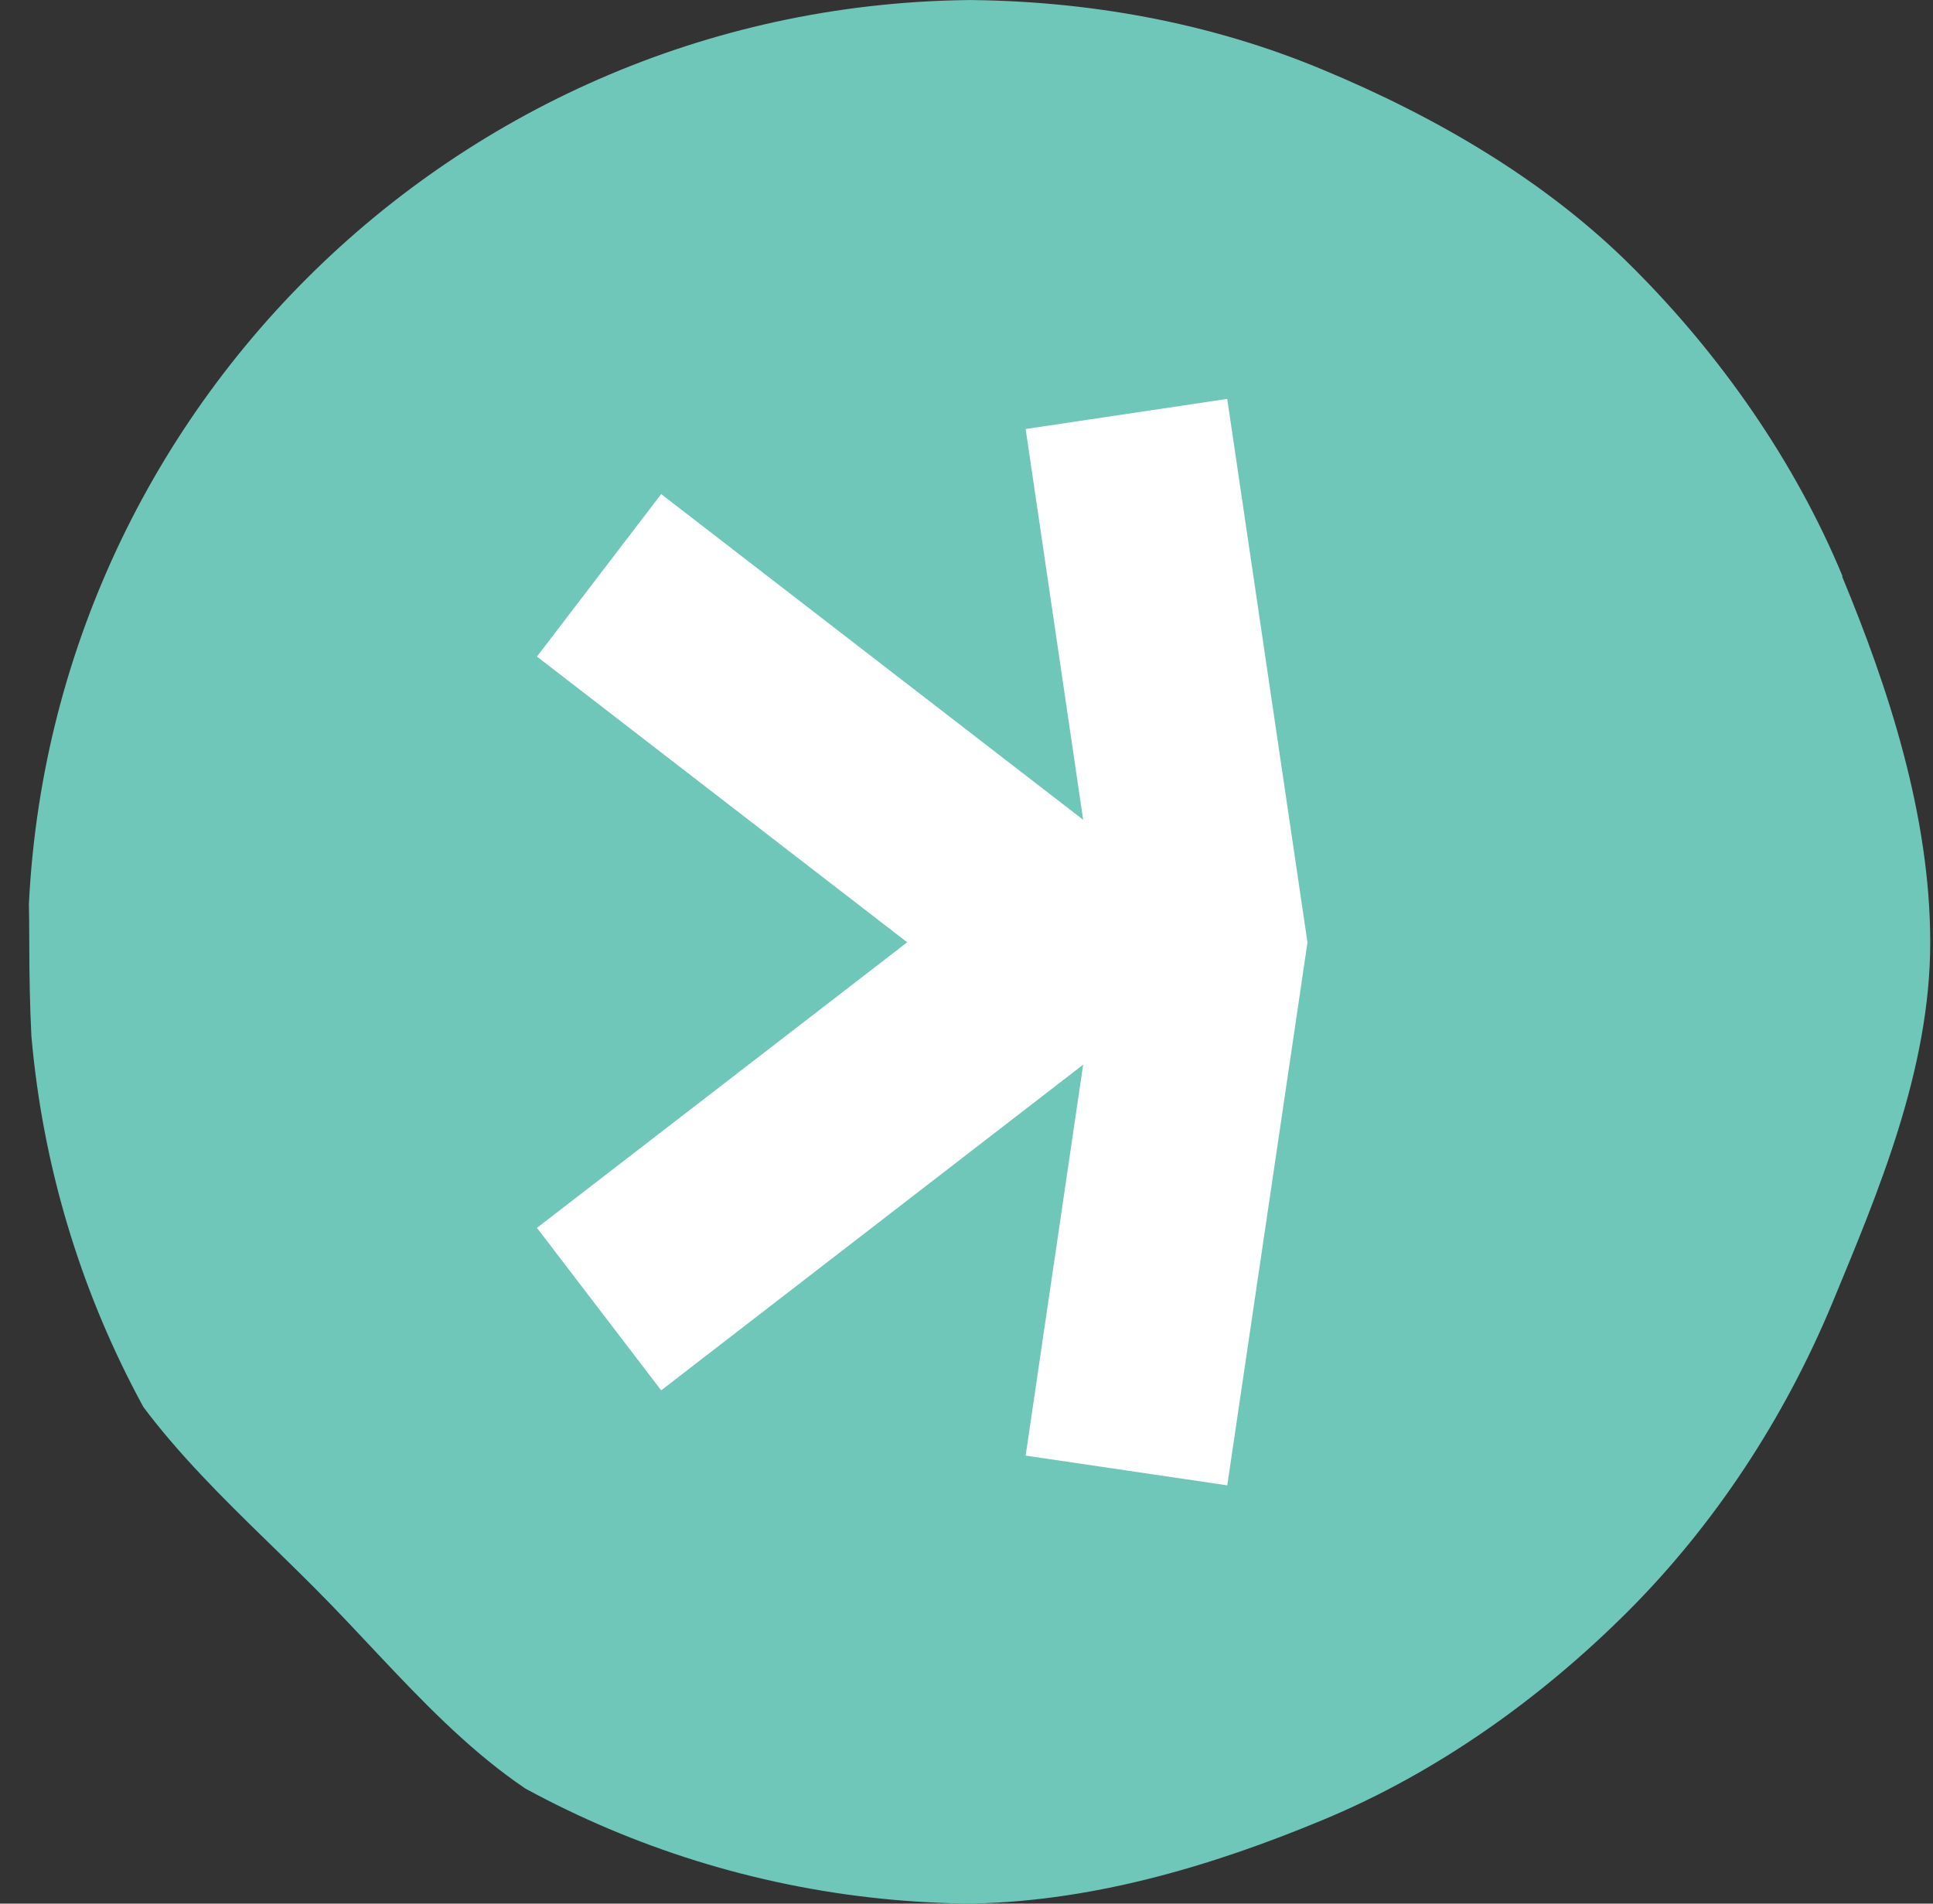 <svg width="65" height="64" viewBox="0 0 65 64" fill="none" xmlns="http://www.w3.org/2000/svg">
<rect x="0" y="0" width="65" height="64" fill="#333333" stroke="none"/>
<g clip-path="url(#clip0_9367_44154)">
<g clip-path="url(#clip1_9367_44154)">
<path d="M32.914 55.44C45.844 55.44 56.325 44.943 56.325 31.994C56.325 19.046 45.844 8.549 32.914 8.549C19.985 8.549 9.503 19.046 9.503 31.994C9.503 44.943 19.985 55.44 32.914 55.44Z" fill="white"/>
<path d="M61.957 19.371C60.359 15.509 57.837 11.926 54.927 9.017C52.029 6.103 48.303 3.926 44.44 2.326C40.725 0.777 36.577 0 32.298 0C28.019 0 23.619 0.154 19.905 1.703C16.048 3.303 12.818 6.343 9.914 9.257C7.004 12.171 3.626 15.263 2.029 19.12C0.482 22.851 0.985 27.394 0.985 31.686C0.985 35.977 1.298 40.171 2.845 43.903C4.442 47.766 7.706 50.497 10.604 53.411C13.514 56.326 16.145 59.8 20.002 61.4C23.728 62.949 28.013 64 32.292 64C36.572 64 40.777 62.731 44.503 61.177C48.354 59.577 51.84 57.074 54.75 54.166C57.66 51.251 59.994 47.697 61.603 43.834C63.144 40.114 64.907 35.971 64.907 31.686C64.907 27.4 63.492 23.114 61.945 19.383L61.957 19.371ZM41.267 49.937L34.489 48.937L36.423 35.794L22.233 46.743L18.056 41.28L30.506 31.68L18.056 22.074L22.233 16.611L36.423 27.56L34.489 14.423L41.267 13.411L43.966 31.686L41.267 49.949V49.937Z" fill="#6FC7BA"/>
</g>
</g>
<defs>
<clipPath id="clip0_9367_44154">
<path d="M0.932 32C0.932 14.327 15.259 0 32.932 0V0C50.605 0 64.932 14.327 64.932 32V32C64.932 49.673 50.605 64 32.932 64V64C15.259 64 0.932 49.673 0.932 32V32Z" fill="white"/>
</clipPath>
<clipPath id="clip1_9367_44154">
<rect width="64" height="64" fill="white" transform="translate(0.932)"/>
</clipPath>
</defs>
</svg>

